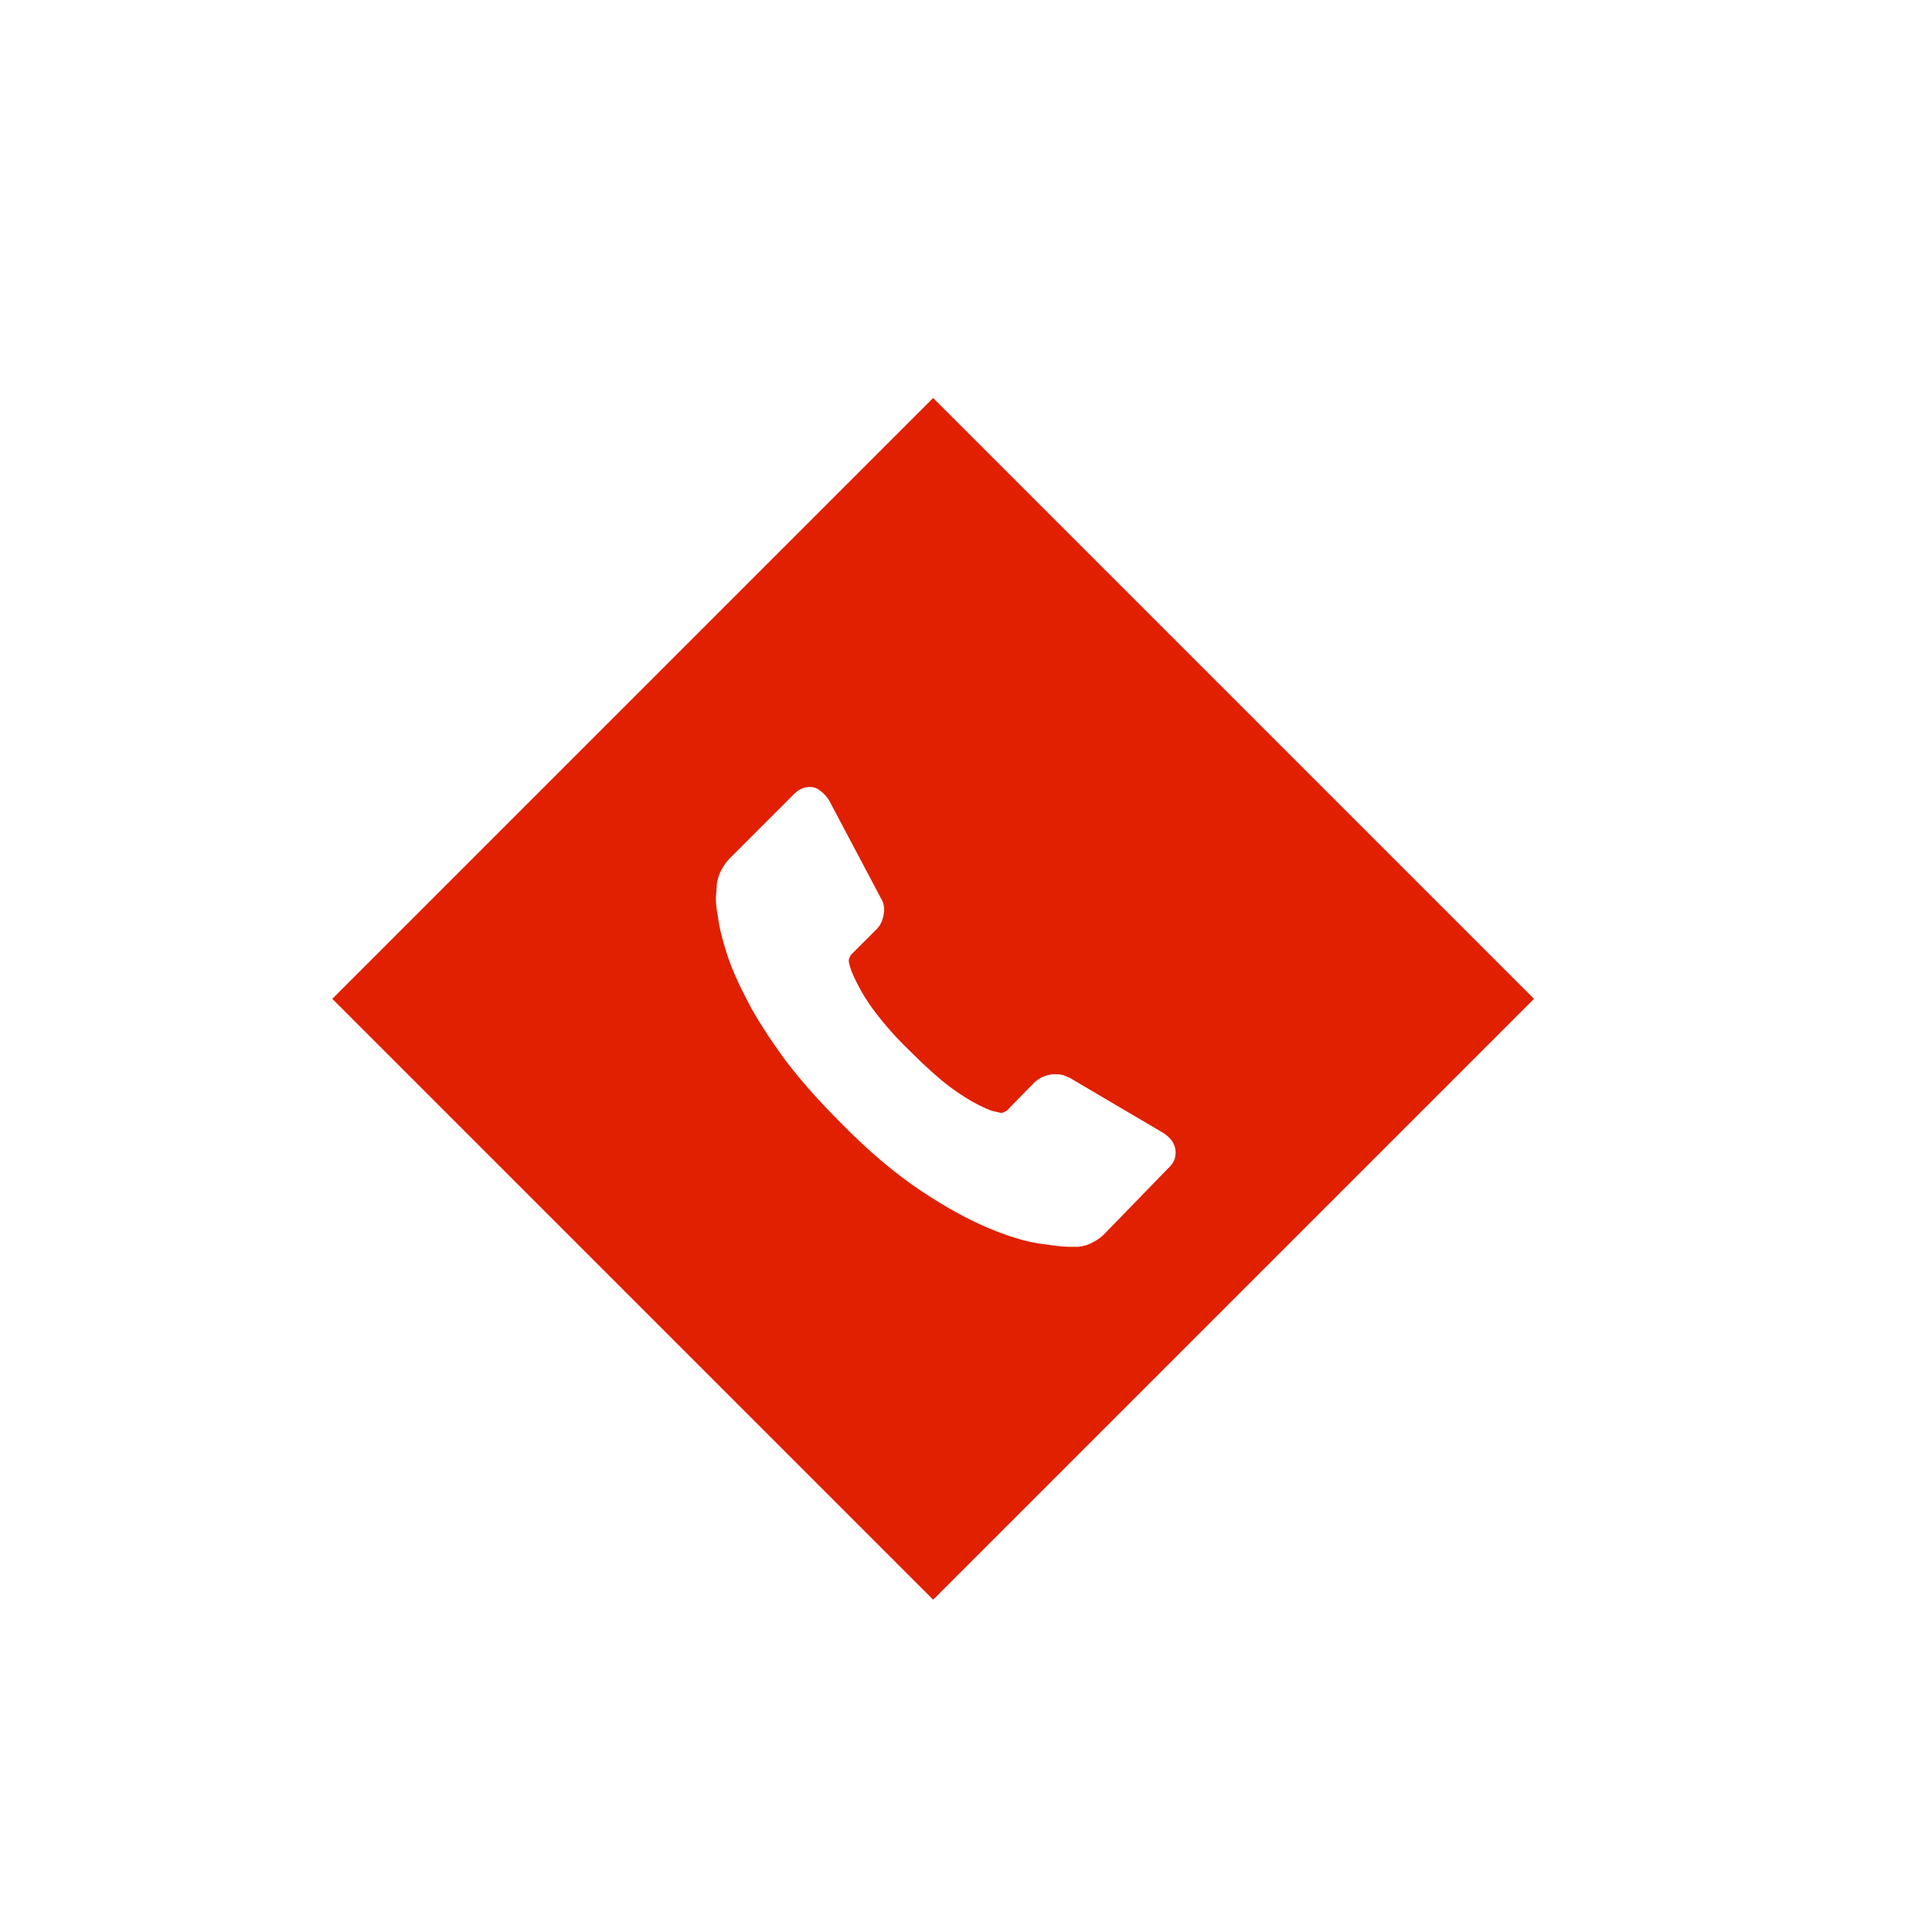 <?xml version="1.0" encoding="utf-8"?>
<!-- Generator: Adobe Illustrator 18.0.0, SVG Export Plug-In . SVG Version: 6.00 Build 0)  -->
<!DOCTYPE svg PUBLIC "-//W3C//DTD SVG 1.1//EN" "http://www.w3.org/Graphics/SVG/1.1/DTD/svg11.dtd">
<svg version="1.1" id="Capa_1" xmlns="http://www.w3.org/2000/svg" xmlns:xlink="http://www.w3.org/1999/xlink" x="0px" y="0px"
	 viewBox="0 0 300 300" enable-background="new 0 0 300 300" xml:space="preserve">
<path fill="#E02000" d="M144.9,61.8l-93.3,93.3l93.3,93.3l93.3-93.3L144.9,61.8z M171.5,191.6c-0.5,0.5-1,0.9-1.8,1.3
	c-0.7,0.4-1.4,0.6-2.2,0.7c-0.1,0-0.2,0-0.5,0c-0.3,0-0.6,0-1,0c-1,0-2.5-0.2-4.6-0.5s-4.8-1.1-7.9-2.4c-3.1-1.3-6.6-3.2-10.5-5.8
	c-3.9-2.6-8.1-6.1-12.5-10.6c-3.5-3.5-6.4-6.8-8.8-10c-2.3-3.2-4.2-6.1-5.6-8.8c-1.4-2.7-2.5-5.1-3.2-7.3s-1.2-4.1-1.4-5.7
	c-0.3-1.6-0.4-2.8-0.3-3.7c0.1-0.9,0.1-1.4,0.1-1.5c0.1-0.7,0.3-1.4,0.7-2.2c0.4-0.7,0.8-1.3,1.3-1.8l10-10c0.7-0.7,1.5-1.1,2.4-1.1
	c0.7,0,1.2,0.2,1.7,0.6c0.5,0.4,0.9,0.8,1.3,1.4l8.1,15.3c0.5,0.8,0.6,1.7,0.4,2.6c-0.2,1-0.6,1.8-1.3,2.4l-3.7,3.7
	c-0.1,0.1-0.2,0.3-0.3,0.5c-0.1,0.2-0.1,0.4-0.1,0.6c0.2,1.1,0.7,2.3,1.4,3.6c0.6,1.2,1.5,2.7,2.8,4.4s3,3.7,5.4,6
	c2.3,2.3,4.3,4.1,6,5.4c1.8,1.3,3.2,2.2,4.4,2.8c1.2,0.6,2.1,1,2.7,1.1l0.9,0.2c0.1,0,0.3,0,0.5-0.1c0.2-0.1,0.4-0.2,0.5-0.3
	l4.3-4.4c0.9-0.8,2-1.2,3.2-1.2c0.9,0,1.5,0.2,2,0.5h0.1l14.6,8.6c1.1,0.7,1.7,1.5,1.9,2.5c0.2,1.2-0.2,2.2-1.1,3L171.5,191.6z"/>
</svg>

